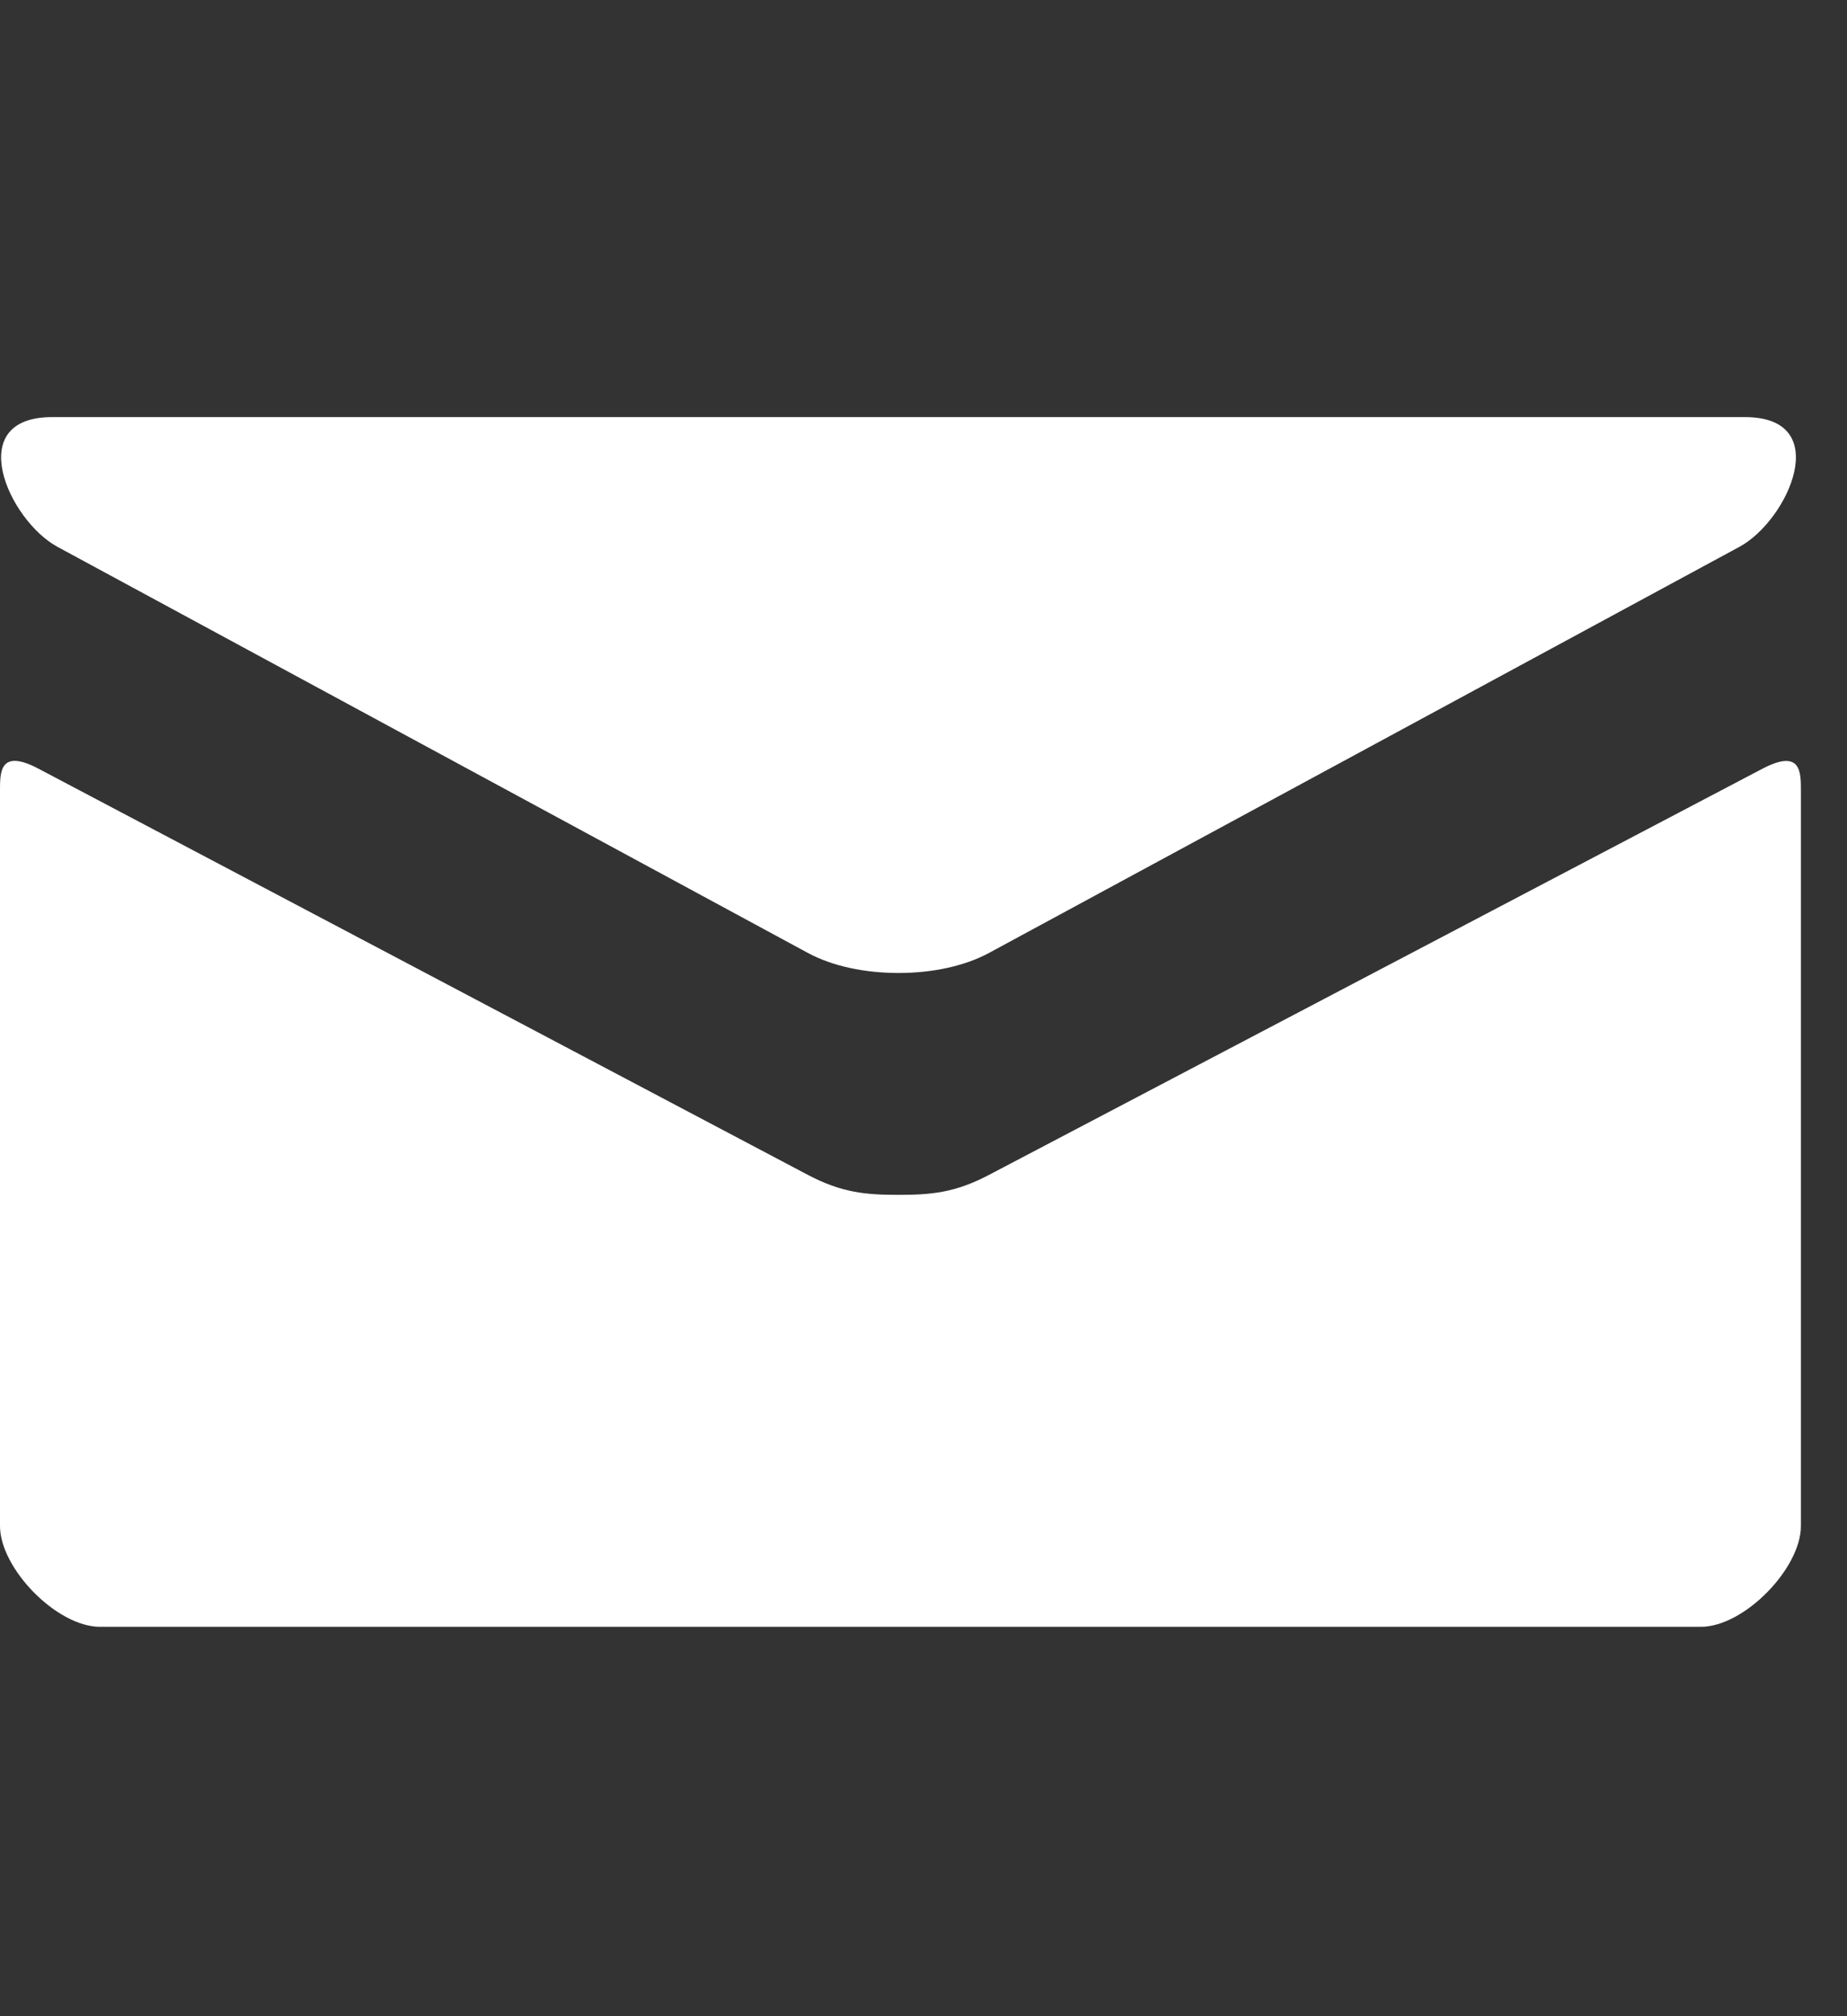 <svg width="22" height="24" viewBox="0 0 22 24" fill="none" xmlns="http://www.w3.org/2000/svg">
<rect x="0" y="0" width="22" height="24" fill="#333333" stroke="none"/>
<g clip-path="url(#clip0_1989_20134)">
<path d="M0.684 6.509L9.622 11.343C9.922 11.505 10.311 11.582 10.702 11.582C11.093 11.582 11.481 11.505 11.781 11.343L20.719 6.509C21.302 6.193 21.853 4.965 20.784 4.965H0.621C-0.448 4.965 0.102 6.193 0.684 6.509ZM20.99 9.152L11.781 13.985C11.376 14.198 11.093 14.223 10.702 14.223C10.311 14.223 10.027 14.198 9.622 13.985C9.217 13.771 1.121 9.498 0.46 9.151C-0.005 8.906 1.9259e-06 9.193 1.9259e-06 9.414V18.165C1.9259e-06 18.669 0.675 19.365 1.192 19.365H20.259C20.776 19.365 21.451 18.669 21.451 18.165V9.415C21.451 9.194 21.456 8.907 20.99 9.152Z" fill="white"/>
</g>
<defs>
<clipPath id="clip0_1989_20134">
<rect width="21.517" height="24" fill="white"/>
</clipPath>
</defs>
</svg>
